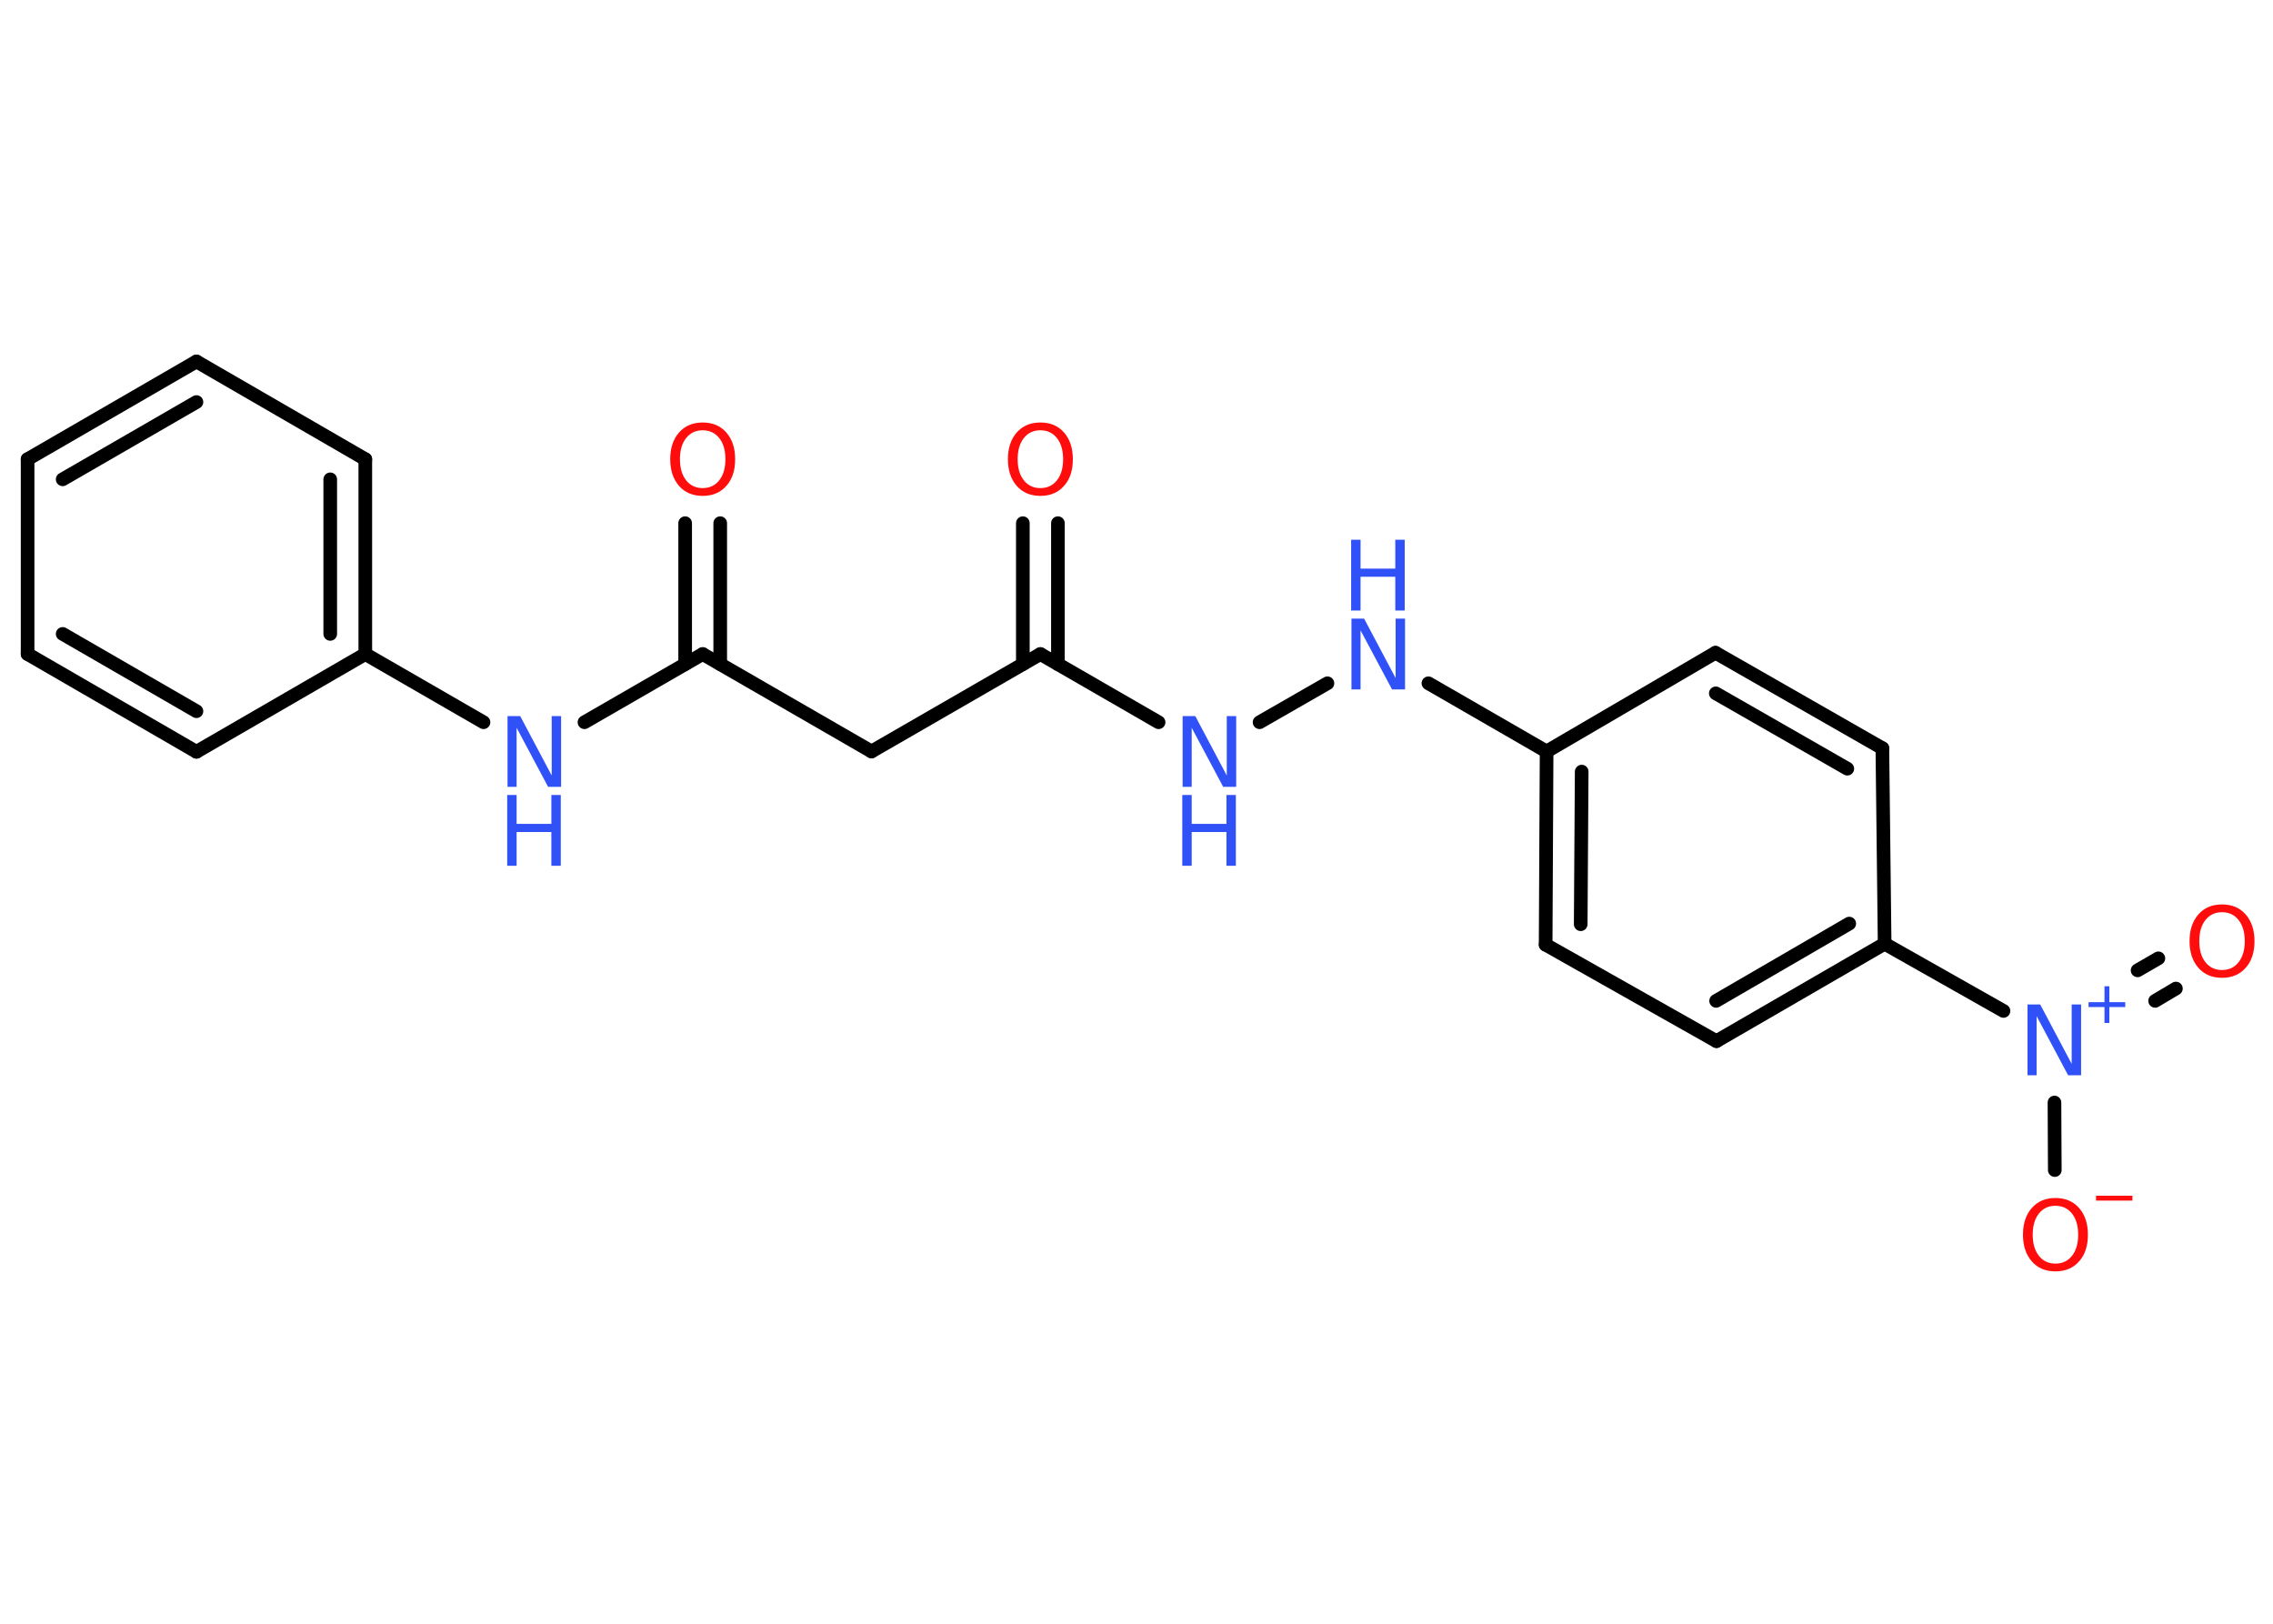 <?xml version='1.0' encoding='UTF-8'?>
<!DOCTYPE svg PUBLIC "-//W3C//DTD SVG 1.1//EN" "http://www.w3.org/Graphics/SVG/1.1/DTD/svg11.dtd">
<svg version='1.2' xmlns='http://www.w3.org/2000/svg' xmlns:xlink='http://www.w3.org/1999/xlink' width='70.0mm' height='50.0mm' viewBox='0 0 70.0 50.0'>
  <desc>Generated by the Chemistry Development Kit (http://github.com/cdk)</desc>
  <g stroke-linecap='round' stroke-linejoin='round' stroke='#000000' stroke-width='.42' fill='#3050F8'>
    <rect x='.0' y='.0' width='70.0' height='50.0' fill='#FFFFFF' stroke='none'/>
    <g id='mol1' class='mol'>
      <g id='mol1bnd1' class='bond'>
        <line x1='32.58' y1='16.11' x2='32.58' y2='20.45'/>
        <line x1='31.5' y1='16.11' x2='31.5' y2='20.45'/>
      </g>
      <line id='mol1bnd2' class='bond' x1='32.04' y1='20.14' x2='26.84' y2='23.14'/>
      <line id='mol1bnd3' class='bond' x1='26.84' y1='23.14' x2='21.64' y2='20.14'/>
      <g id='mol1bnd4' class='bond'>
        <line x1='21.1' y1='20.45' x2='21.1' y2='16.11'/>
        <line x1='22.18' y1='20.45' x2='22.18' y2='16.11'/>
      </g>
      <line id='mol1bnd5' class='bond' x1='21.64' y1='20.14' x2='18.0' y2='22.24'/>
      <line id='mol1bnd6' class='bond' x1='14.89' y1='22.24' x2='11.25' y2='20.14'/>
      <g id='mol1bnd7' class='bond'>
        <line x1='11.25' y1='20.14' x2='11.25' y2='14.14'/>
        <line x1='10.17' y1='19.52' x2='10.17' y2='14.76'/>
      </g>
      <line id='mol1bnd8' class='bond' x1='11.25' y1='14.14' x2='6.05' y2='11.13'/>
      <g id='mol1bnd9' class='bond'>
        <line x1='6.05' y1='11.13' x2='.85' y2='14.14'/>
        <line x1='6.05' y1='12.38' x2='1.93' y2='14.76'/>
      </g>
      <line id='mol1bnd10' class='bond' x1='.85' y1='14.14' x2='.85' y2='20.14'/>
      <g id='mol1bnd11' class='bond'>
        <line x1='.85' y1='20.14' x2='6.05' y2='23.15'/>
        <line x1='1.93' y1='19.52' x2='6.05' y2='21.9'/>
      </g>
      <line id='mol1bnd12' class='bond' x1='11.25' y1='20.14' x2='6.05' y2='23.15'/>
      <line id='mol1bnd13' class='bond' x1='32.04' y1='20.14' x2='35.68' y2='22.24'/>
      <line id='mol1bnd14' class='bond' x1='38.79' y1='22.24' x2='40.88' y2='21.04'/>
      <line id='mol1bnd15' class='bond' x1='43.99' y1='21.04' x2='47.63' y2='23.14'/>
      <g id='mol1bnd16' class='bond'>
        <line x1='47.63' y1='23.14' x2='47.6' y2='29.09'/>
        <line x1='48.71' y1='23.76' x2='48.68' y2='28.46'/>
      </g>
      <line id='mol1bnd17' class='bond' x1='47.6' y1='29.09' x2='52.86' y2='32.06'/>
      <g id='mol1bnd18' class='bond'>
        <line x1='52.86' y1='32.06' x2='58.04' y2='29.06'/>
        <line x1='52.85' y1='30.82' x2='56.95' y2='28.44'/>
      </g>
      <line id='mol1bnd19' class='bond' x1='58.04' y1='29.06' x2='61.7' y2='31.13'/>
      <g id='mol1bnd20' class='bond'>
        <line x1='65.83' y1='29.88' x2='66.47' y2='29.51'/>
        <line x1='66.37' y1='30.82' x2='67.01' y2='30.44'/>
      </g>
      <line id='mol1bnd21' class='bond' x1='63.27' y1='33.95' x2='63.28' y2='36.03'/>
      <line id='mol1bnd22' class='bond' x1='58.04' y1='29.06' x2='57.97' y2='23.04'/>
      <g id='mol1bnd23' class='bond'>
        <line x1='57.97' y1='23.04' x2='52.83' y2='20.1'/>
        <line x1='56.89' y1='23.67' x2='52.84' y2='21.35'/>
      </g>
      <line id='mol1bnd24' class='bond' x1='47.63' y1='23.14' x2='52.83' y2='20.1'/>
      <path id='mol1atm1' class='atom' d='M32.04 13.25q-.32 .0 -.51 .24q-.19 .24 -.19 .65q.0 .41 .19 .65q.19 .24 .51 .24q.32 .0 .51 -.24q.19 -.24 .19 -.65q.0 -.41 -.19 -.65q-.19 -.24 -.51 -.24zM32.04 13.01q.46 .0 .73 .31q.27 .31 .27 .82q.0 .52 -.27 .82q-.27 .31 -.73 .31q-.46 .0 -.73 -.31q-.27 -.31 -.27 -.82q.0 -.51 .27 -.82q.27 -.31 .73 -.31z' stroke='none' fill='#FF0D0D'/>
      <path id='mol1atm5' class='atom' d='M21.64 13.25q-.32 .0 -.51 .24q-.19 .24 -.19 .65q.0 .41 .19 .65q.19 .24 .51 .24q.32 .0 .51 -.24q.19 -.24 .19 -.65q.0 -.41 -.19 -.65q-.19 -.24 -.51 -.24zM21.64 13.01q.46 .0 .73 .31q.27 .31 .27 .82q.0 .52 -.27 .82q-.27 .31 -.73 .31q-.46 .0 -.73 -.31q-.27 -.31 -.27 -.82q.0 -.51 .27 -.82q.27 -.31 .73 -.31z' stroke='none' fill='#FF0D0D'/>
      <g id='mol1atm6' class='atom'>
        <path d='M15.62 22.05h.4l.97 1.83v-1.83h.29v2.18h-.4l-.97 -1.82v1.82h-.28v-2.18z' stroke='none'/>
        <path d='M15.62 24.48h.29v.89h1.07v-.89h.29v2.18h-.29v-1.04h-1.07v1.04h-.29v-2.18z' stroke='none'/>
      </g>
      <g id='mol1atm13' class='atom'>
        <path d='M36.41 22.05h.4l.97 1.83v-1.83h.29v2.18h-.4l-.97 -1.82v1.82h-.28v-2.18z' stroke='none'/>
        <path d='M36.41 24.48h.29v.89h1.07v-.89h.29v2.18h-.29v-1.04h-1.07v1.04h-.29v-2.18z' stroke='none'/>
      </g>
      <g id='mol1atm14' class='atom'>
        <path d='M41.61 19.05h.4l.97 1.83v-1.83h.29v2.18h-.4l-.97 -1.82v1.82h-.28v-2.18z' stroke='none'/>
        <path d='M41.61 16.62h.29v.89h1.07v-.89h.29v2.18h-.29v-1.04h-1.07v1.04h-.29v-2.18z' stroke='none'/>
      </g>
      <g id='mol1atm19' class='atom'>
        <path d='M62.43 30.93h.4l.97 1.83v-1.83h.29v2.18h-.4l-.97 -1.82v1.82h-.28v-2.18z' stroke='none'/>
        <path d='M64.96 30.37v.49h.49v.15h-.49v.49h-.15v-.49h-.49v-.15h.49v-.49h.15z' stroke='none'/>
      </g>
      <path id='mol1atm20' class='atom' d='M68.43 28.09q-.32 .0 -.51 .24q-.19 .24 -.19 .65q.0 .41 .19 .65q.19 .24 .51 .24q.32 .0 .51 -.24q.19 -.24 .19 -.65q.0 -.41 -.19 -.65q-.19 -.24 -.51 -.24zM68.43 27.85q.46 .0 .73 .31q.27 .31 .27 .82q.0 .52 -.27 .82q-.27 .31 -.73 .31q-.46 .0 -.73 -.31q-.27 -.31 -.27 -.82q.0 -.51 .27 -.82q.27 -.31 .73 -.31z' stroke='none' fill='#FF0D0D'/>
      <g id='mol1atm21' class='atom'>
        <path d='M63.3 37.13q-.32 .0 -.51 .24q-.19 .24 -.19 .65q.0 .41 .19 .65q.19 .24 .51 .24q.32 .0 .51 -.24q.19 -.24 .19 -.65q.0 -.41 -.19 -.65q-.19 -.24 -.51 -.24zM63.3 36.89q.46 .0 .73 .31q.27 .31 .27 .82q.0 .52 -.27 .82q-.27 .31 -.73 .31q-.46 .0 -.73 -.31q-.27 -.31 -.27 -.82q.0 -.51 .27 -.82q.27 -.31 .73 -.31z' stroke='none' fill='#FF0D0D'/>
        <path d='M64.55 36.82h1.12v.15h-1.12v-.15z' stroke='none' fill='#FF0D0D'/>
      </g>
    </g>
  </g>
</svg>
